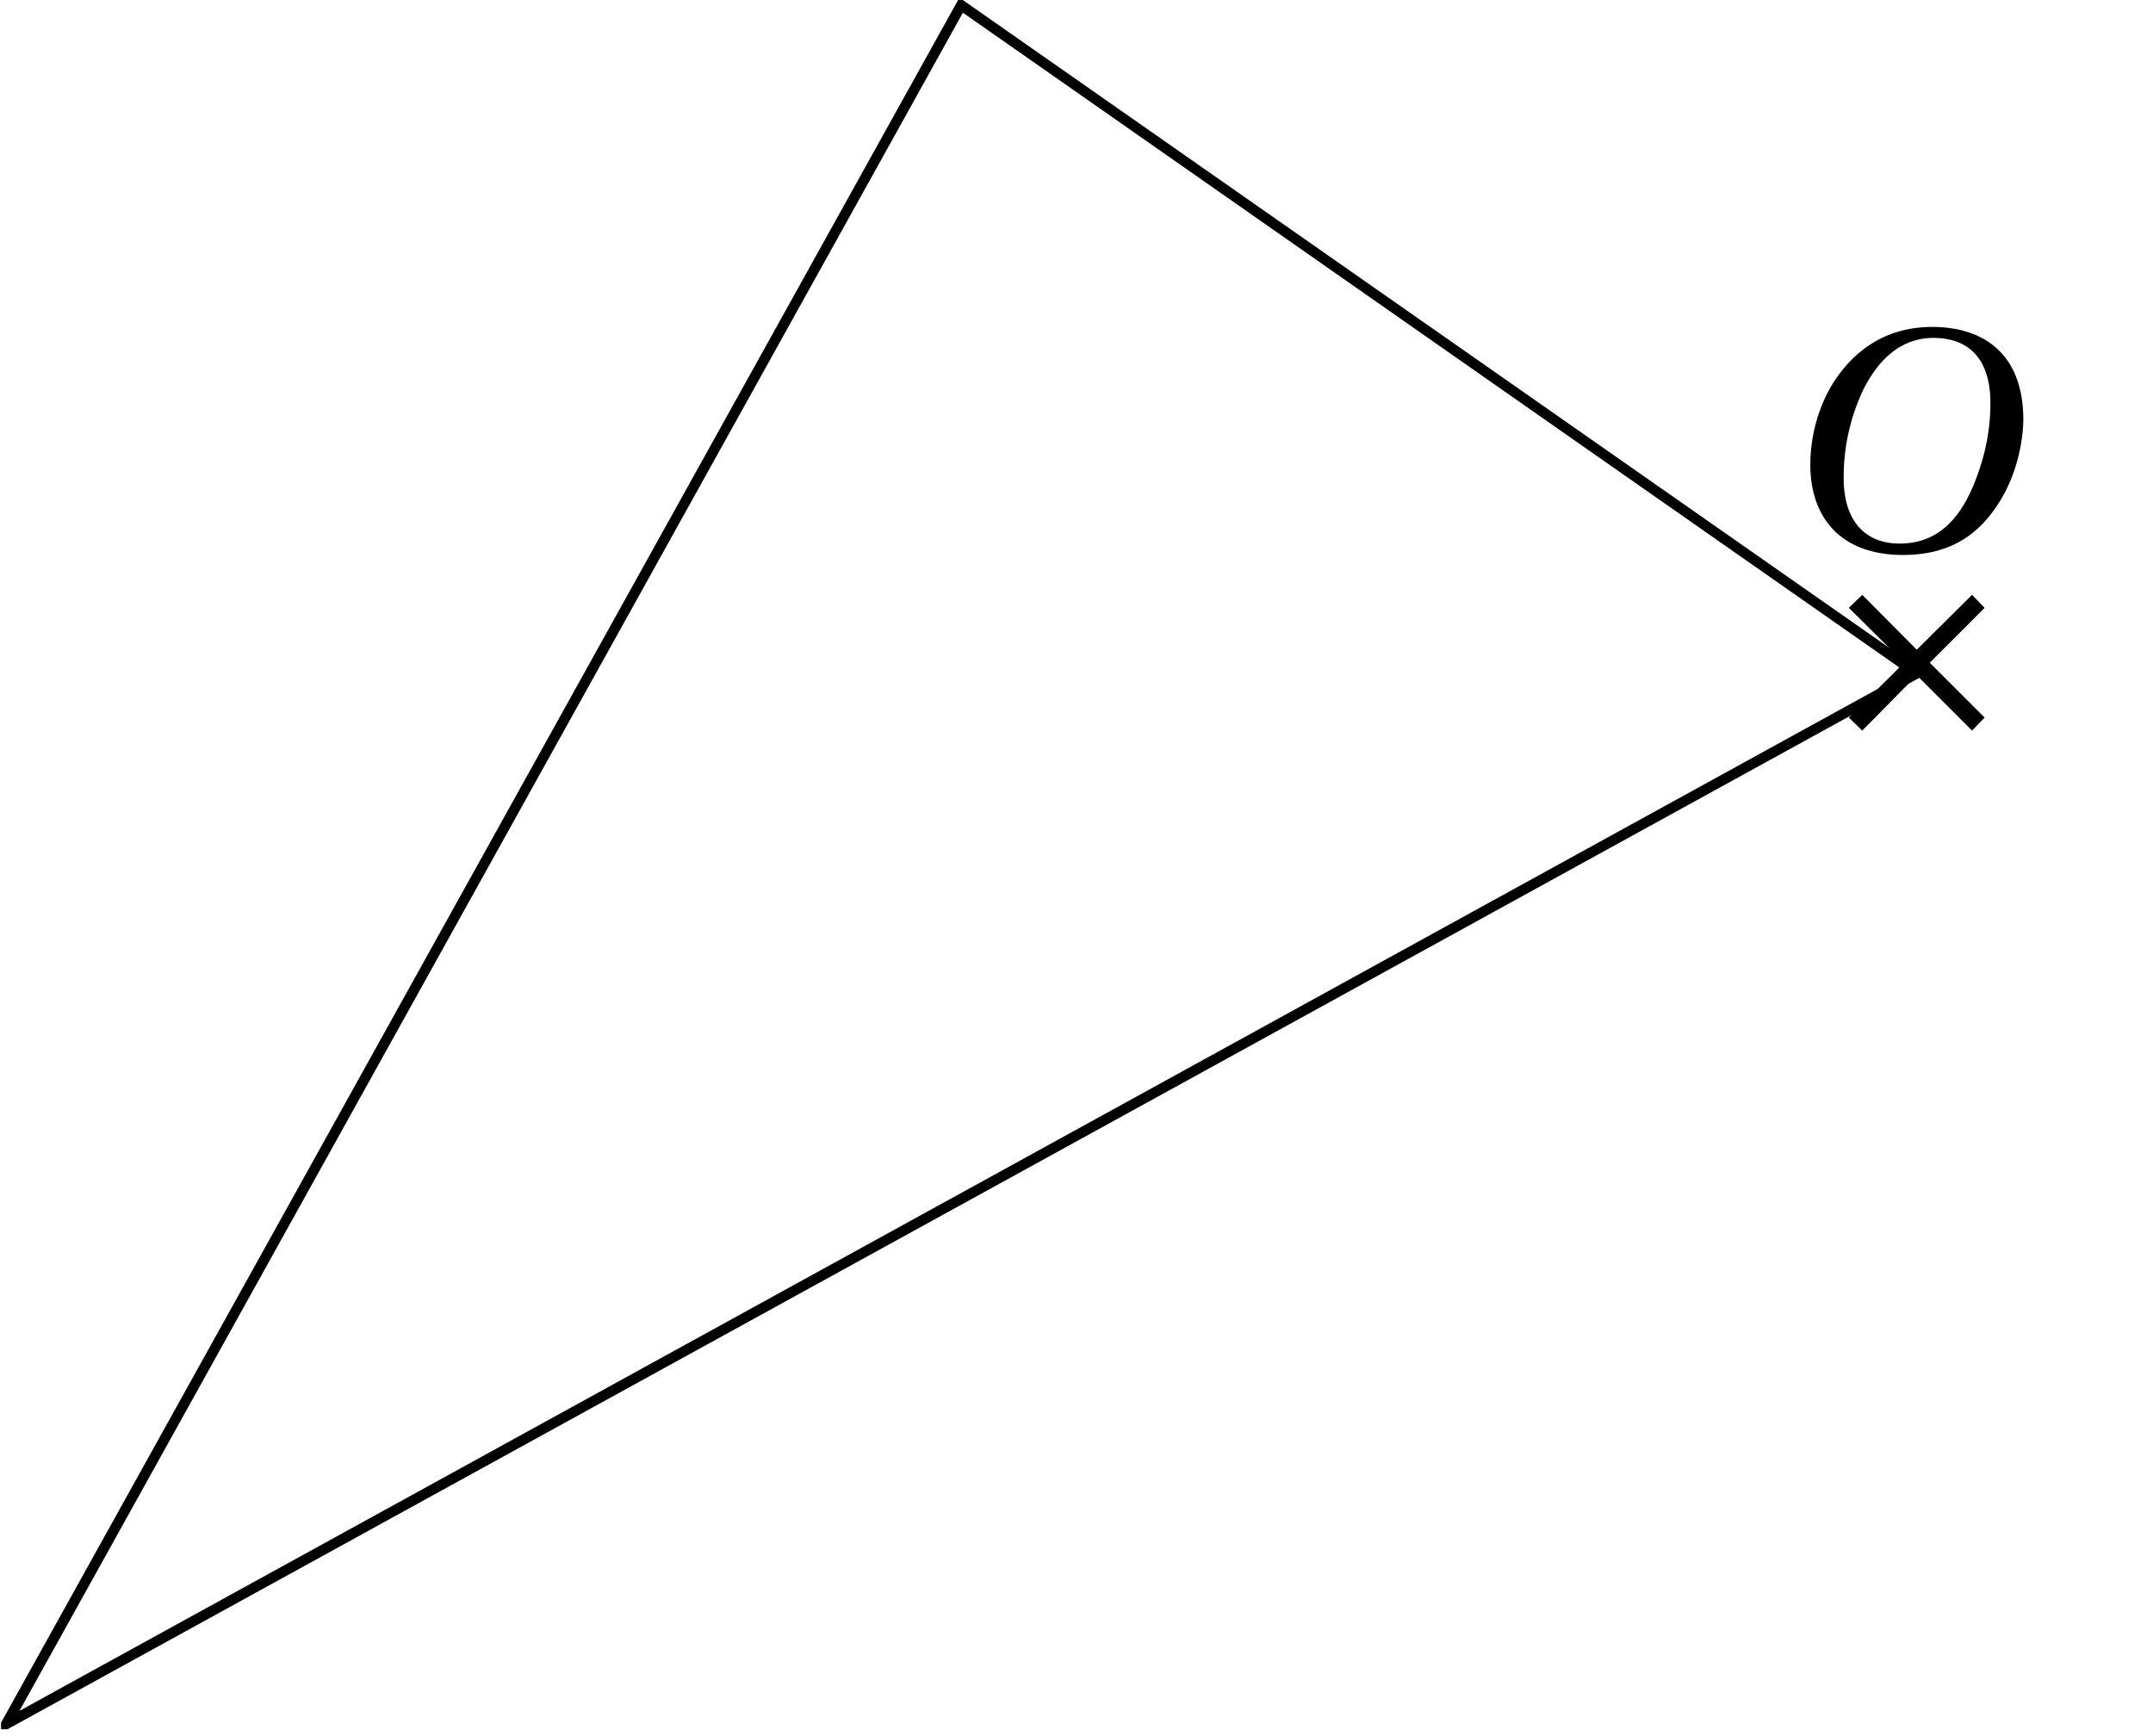 <svg xmlns="http://www.w3.org/2000/svg" xmlns:xlink="http://www.w3.org/1999/xlink" width="82.739pt" height="66.729pt" viewBox="0 0 82.739 66.729"><defs><path id="b" d="m1.75-1.312.516.5 2.094-2.125 2.125 2.125.484-.5-2.109-2.109 2.109-2.109-.484-.5-2.125 2.109-2.094-2.109-.516.5 2.125 2.109Zm0 0"/><path id="c" d="M.391-3.281c0 2 1.141 3.469 3.562 3.469 2.141 0 3.188-1.109 3.859-2.297.656-1.188.766-2.438.766-2.906 0-2.5-1.5-3.562-3.5-3.562-1.938 0-3.141 1.062-3.859 2.234C.562-5.234.391-4.078.391-3.281m1.281.5c0-1.031.188-2.156.734-3.344.562-1.141 1.422-2.031 2.719-2.031 1.328 0 2.188.781 2.188 2.5 0 .703-.078 1.688-.578 2.984S5.406-.25 3.828-.25c-1.312 0-2.156-.844-2.156-2.531m0 0"/><clipPath id="a"><path d="M.039 0H80v66.461H.039Zm0 0"/></clipPath></defs><g clip-path="url(#a)"><path fill="none" stroke="#000" stroke-miterlimit="10" stroke-width=".397" d="m.238 66.262 73.422-40.383L36.937.199Zm0 0"/></g><use xlink:href="#b" x="69.3" y="28.892"/><use xlink:href="#c" x="69.178" y="21.142"/></svg>